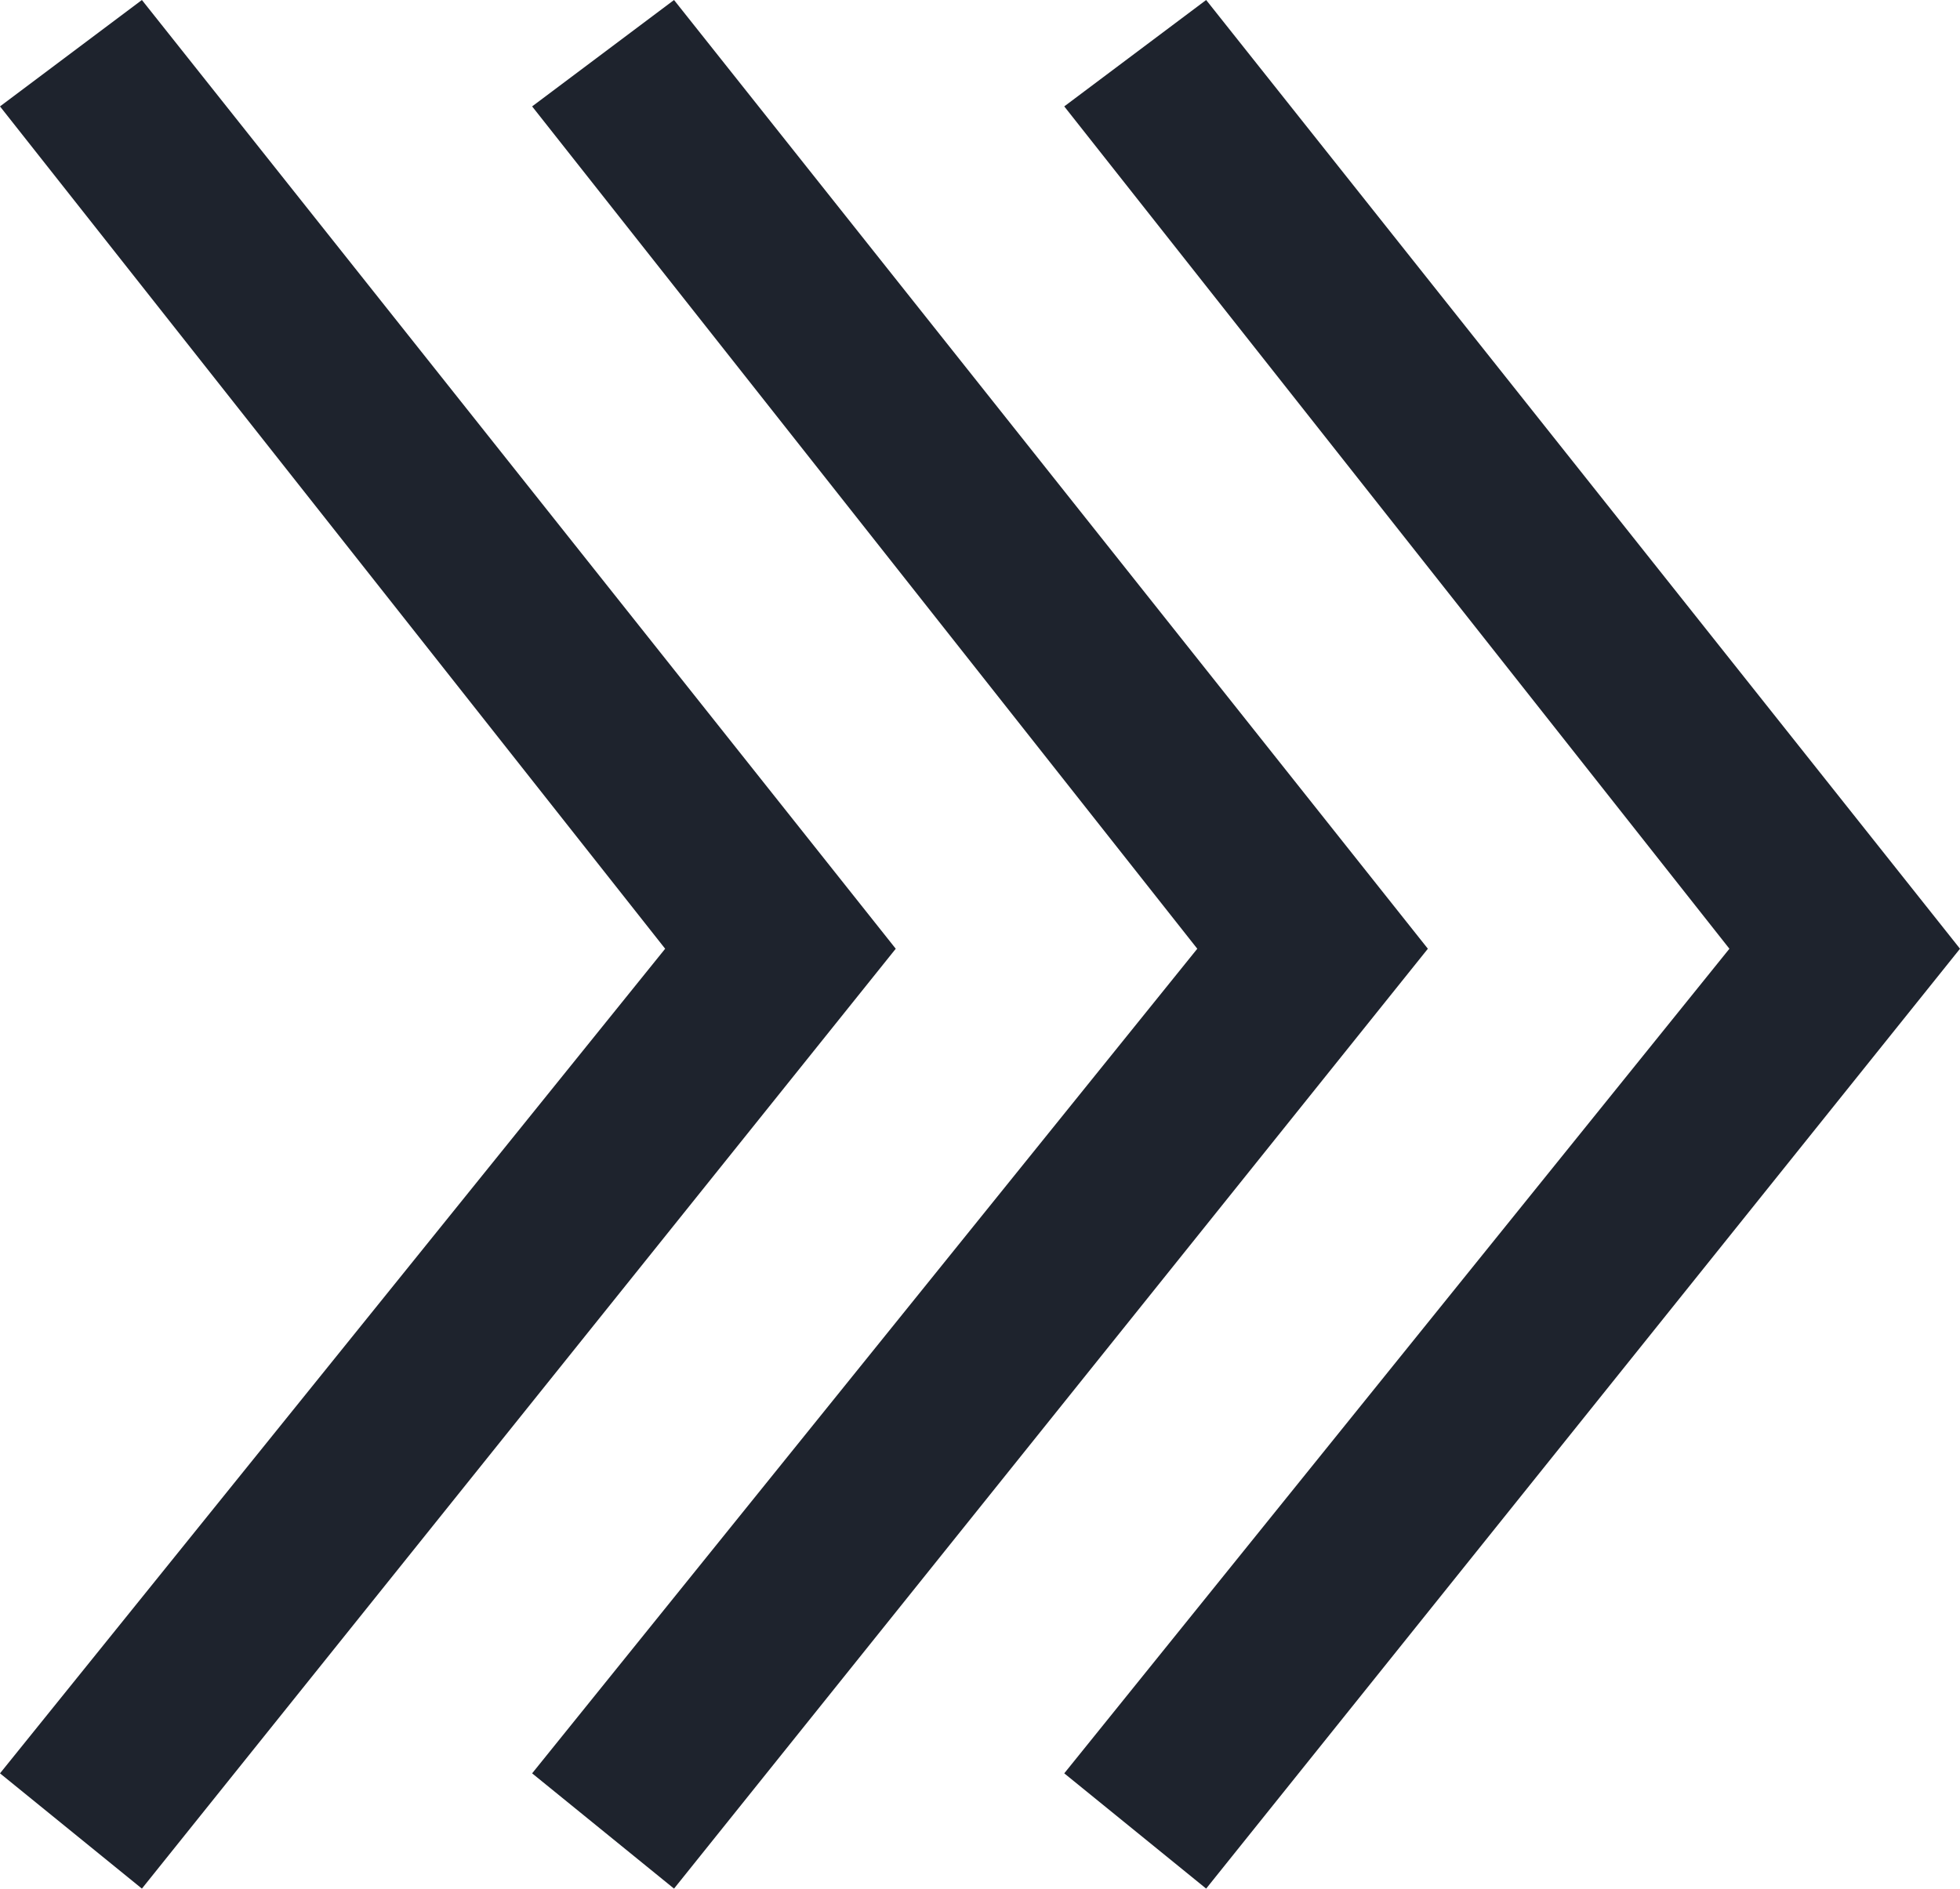 <svg xmlns="http://www.w3.org/2000/svg" width="22.1" height="21.3" viewBox="0 0 22.1 21.3">
  <path id="_2638345_arrow_down_download_sign_icon_1_" data-name="2638345_arrow_down_download_sign_icon (1)" d="M12,20.4,2.7,12.9,1.4,14.5,12,23l10.7-8.5-1.2-1.6Zm0-6L2.7,6.9,1.4,8.5,12,17,22.7,8.5,21.5,6.9ZM22.7,2.5,21.5.9,12,8.4,2.7.9,1.4,2.5,12,11Z" transform="translate(-0.9 22.7) rotate(-90)" fill="#1e232d"/>
</svg>
